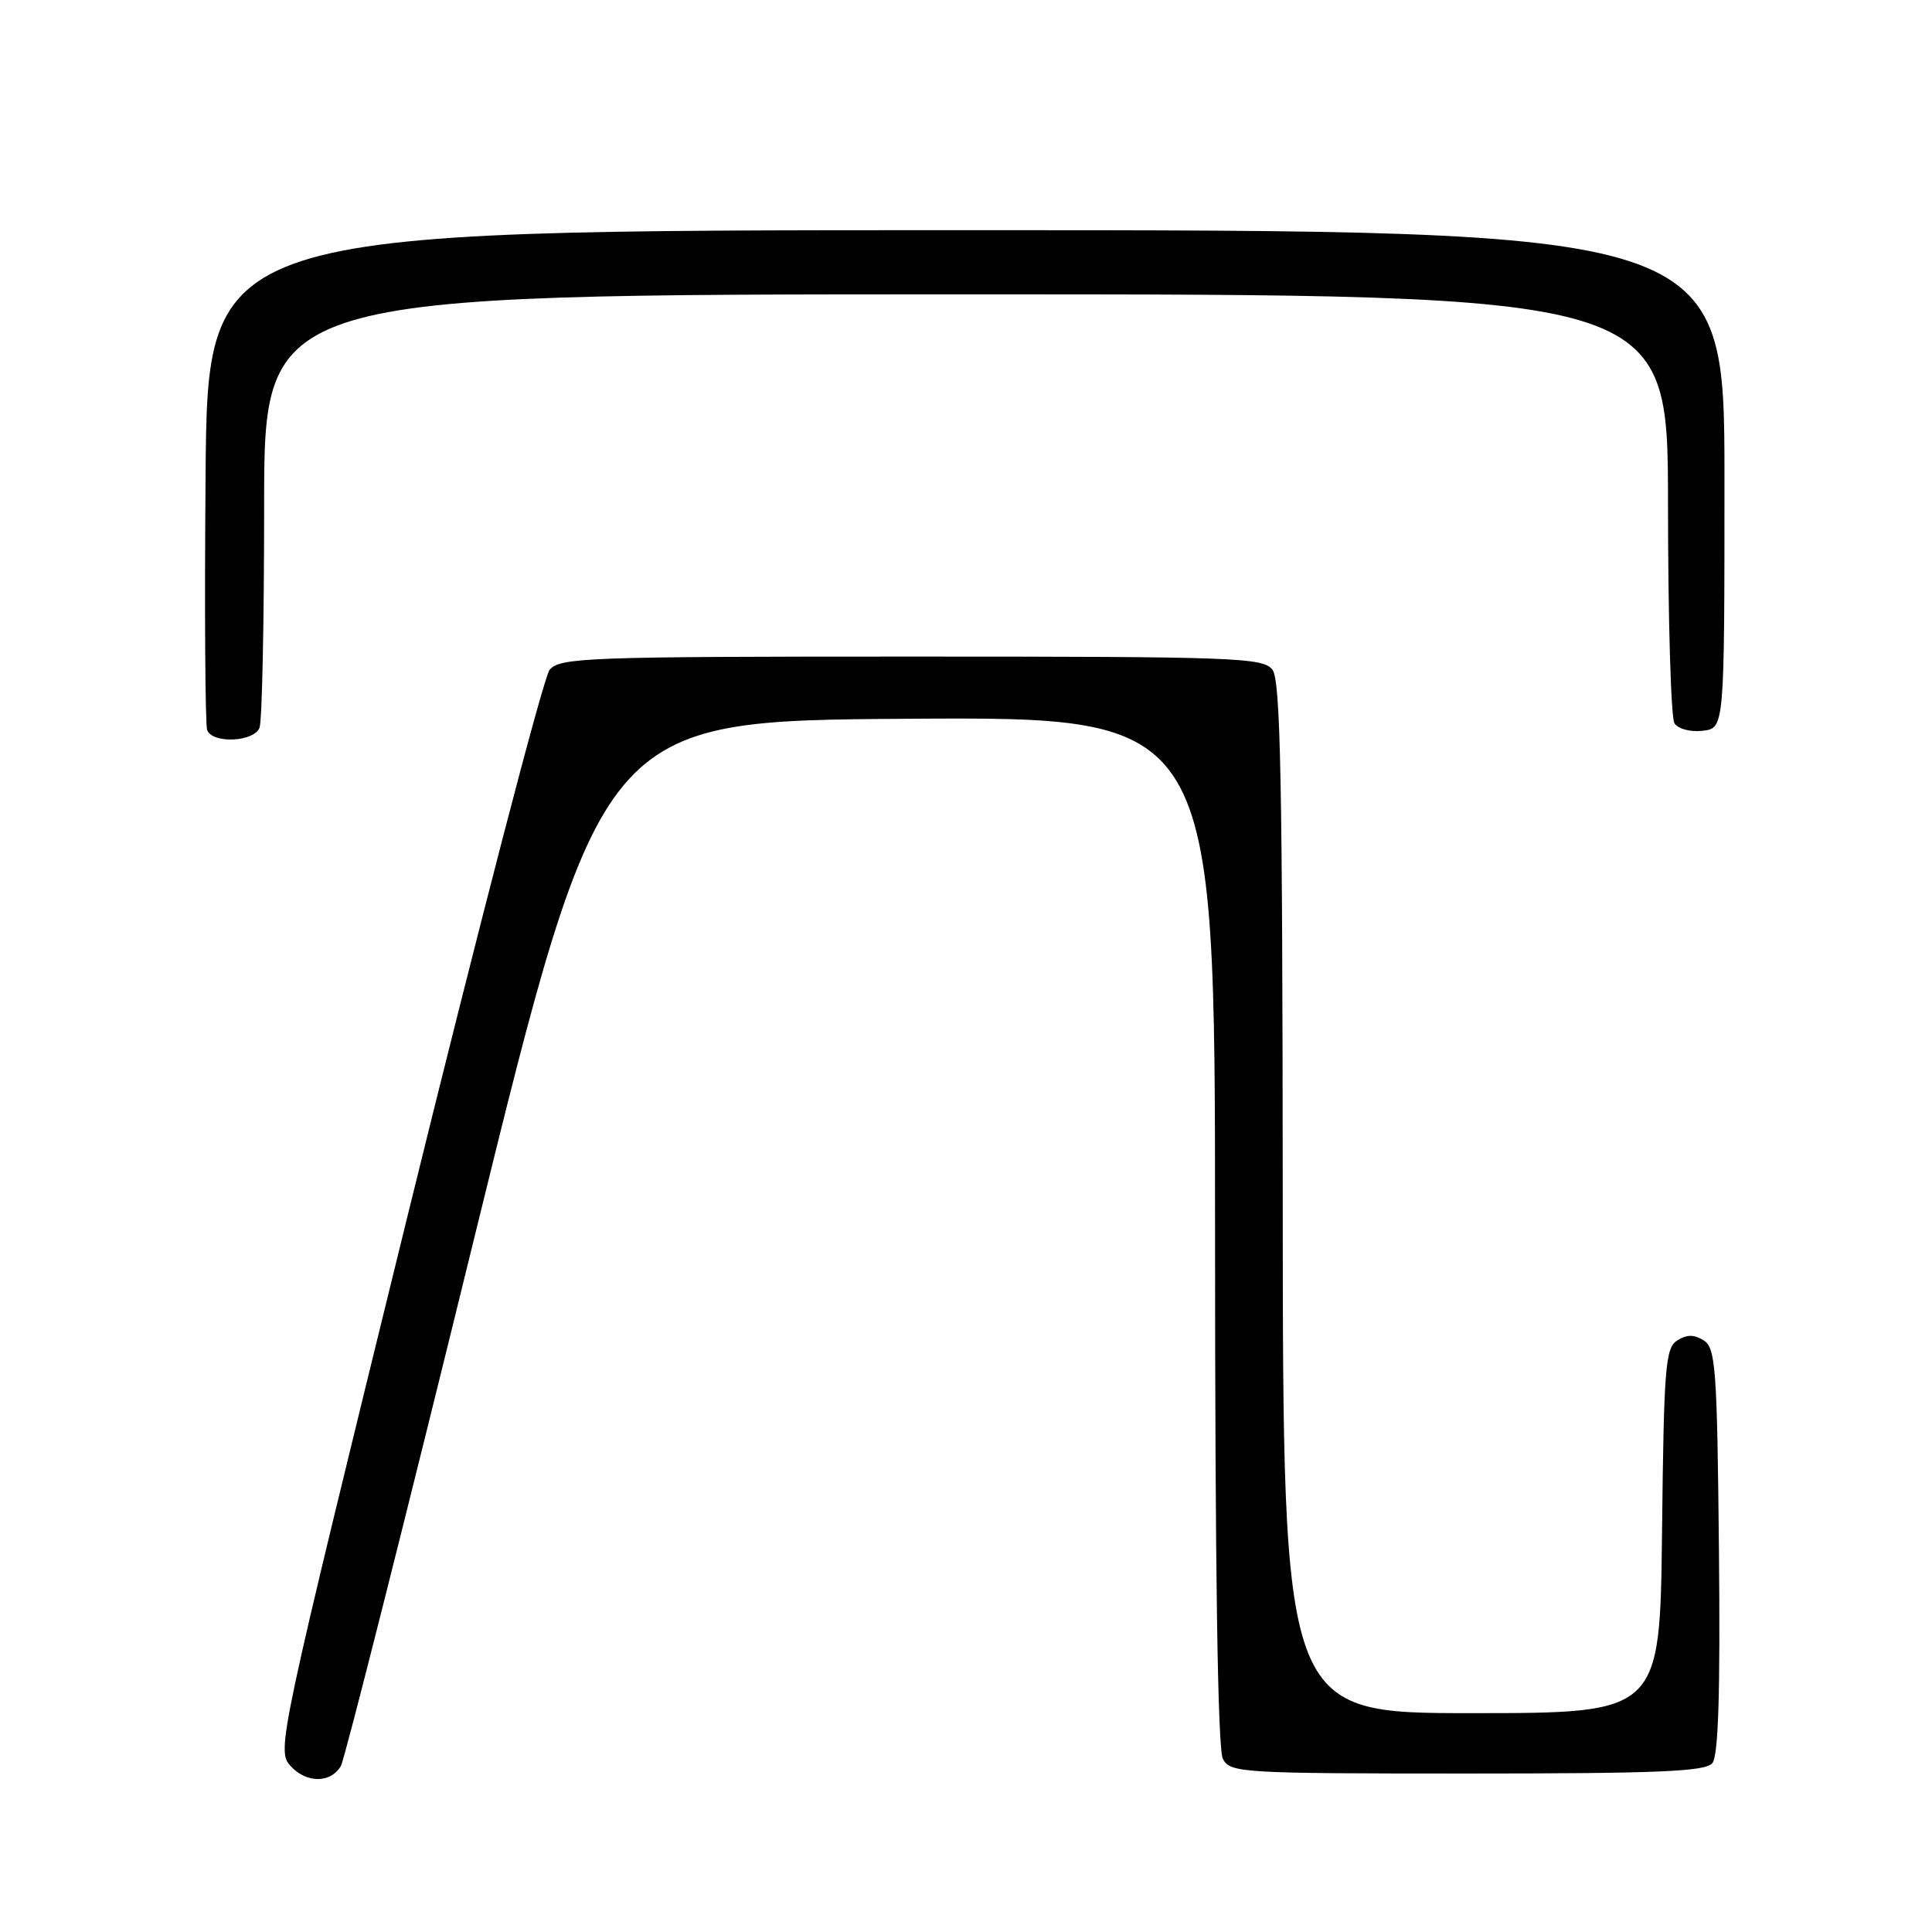 <?xml version="1.0" encoding="UTF-8" standalone="no"?>
<!DOCTYPE svg PUBLIC "-//W3C//DTD SVG 1.1//EN" "http://www.w3.org/Graphics/SVG/1.1/DTD/svg11.dtd" >
<svg xmlns="http://www.w3.org/2000/svg" xmlns:xlink="http://www.w3.org/1999/xlink" version="1.1" viewBox="0 0 256 256">
 <g >
 <path fill="currentColor"
d=" M 45.17 234.00 C 45.65 233.18 53.61 201.68 62.85 164.00 C 79.67 95.50 79.67 95.50 120.33 95.24 C 161.00 94.98 161.00 94.98 161.00 163.05 C 161.00 208.07 161.35 231.79 162.04 233.07 C 163.02 234.91 164.45 235.00 194.41 235.00 C 219.76 235.00 225.97 234.74 226.89 233.63 C 227.70 232.66 227.95 224.40 227.77 205.49 C 227.53 181.25 227.33 178.61 225.75 177.61 C 224.47 176.81 223.53 176.81 222.25 177.61 C 220.67 178.61 220.47 181.13 220.23 202.86 C 219.96 227.00 219.96 227.00 194.98 227.00 C 170.00 227.00 170.00 227.00 169.97 158.75 C 169.94 103.58 169.68 90.16 168.61 88.75 C 167.38 87.13 163.89 87.00 120.79 87.00 C 77.75 87.00 74.20 87.13 72.83 88.75 C 72.02 89.71 63.54 122.32 53.98 161.21 C 36.84 230.98 36.64 231.94 38.50 234.00 C 40.59 236.31 43.82 236.31 45.17 234.00 Z  M 34.39 96.42 C 34.73 95.55 35.00 82.27 35.00 66.92 C 35.00 39.00 35.00 39.00 128.00 39.00 C 221.00 39.00 221.00 39.00 221.02 66.75 C 221.02 82.01 221.41 95.10 221.87 95.83 C 222.35 96.59 223.97 97.02 225.61 96.83 C 228.50 96.50 228.50 96.50 228.50 63.50 C 228.50 30.50 228.50 30.50 128.00 30.50 C 27.50 30.50 27.50 30.50 27.24 62.99 C 27.09 80.86 27.19 96.05 27.45 96.74 C 28.16 98.58 33.66 98.32 34.39 96.42 Z "/>
</g>
</svg>